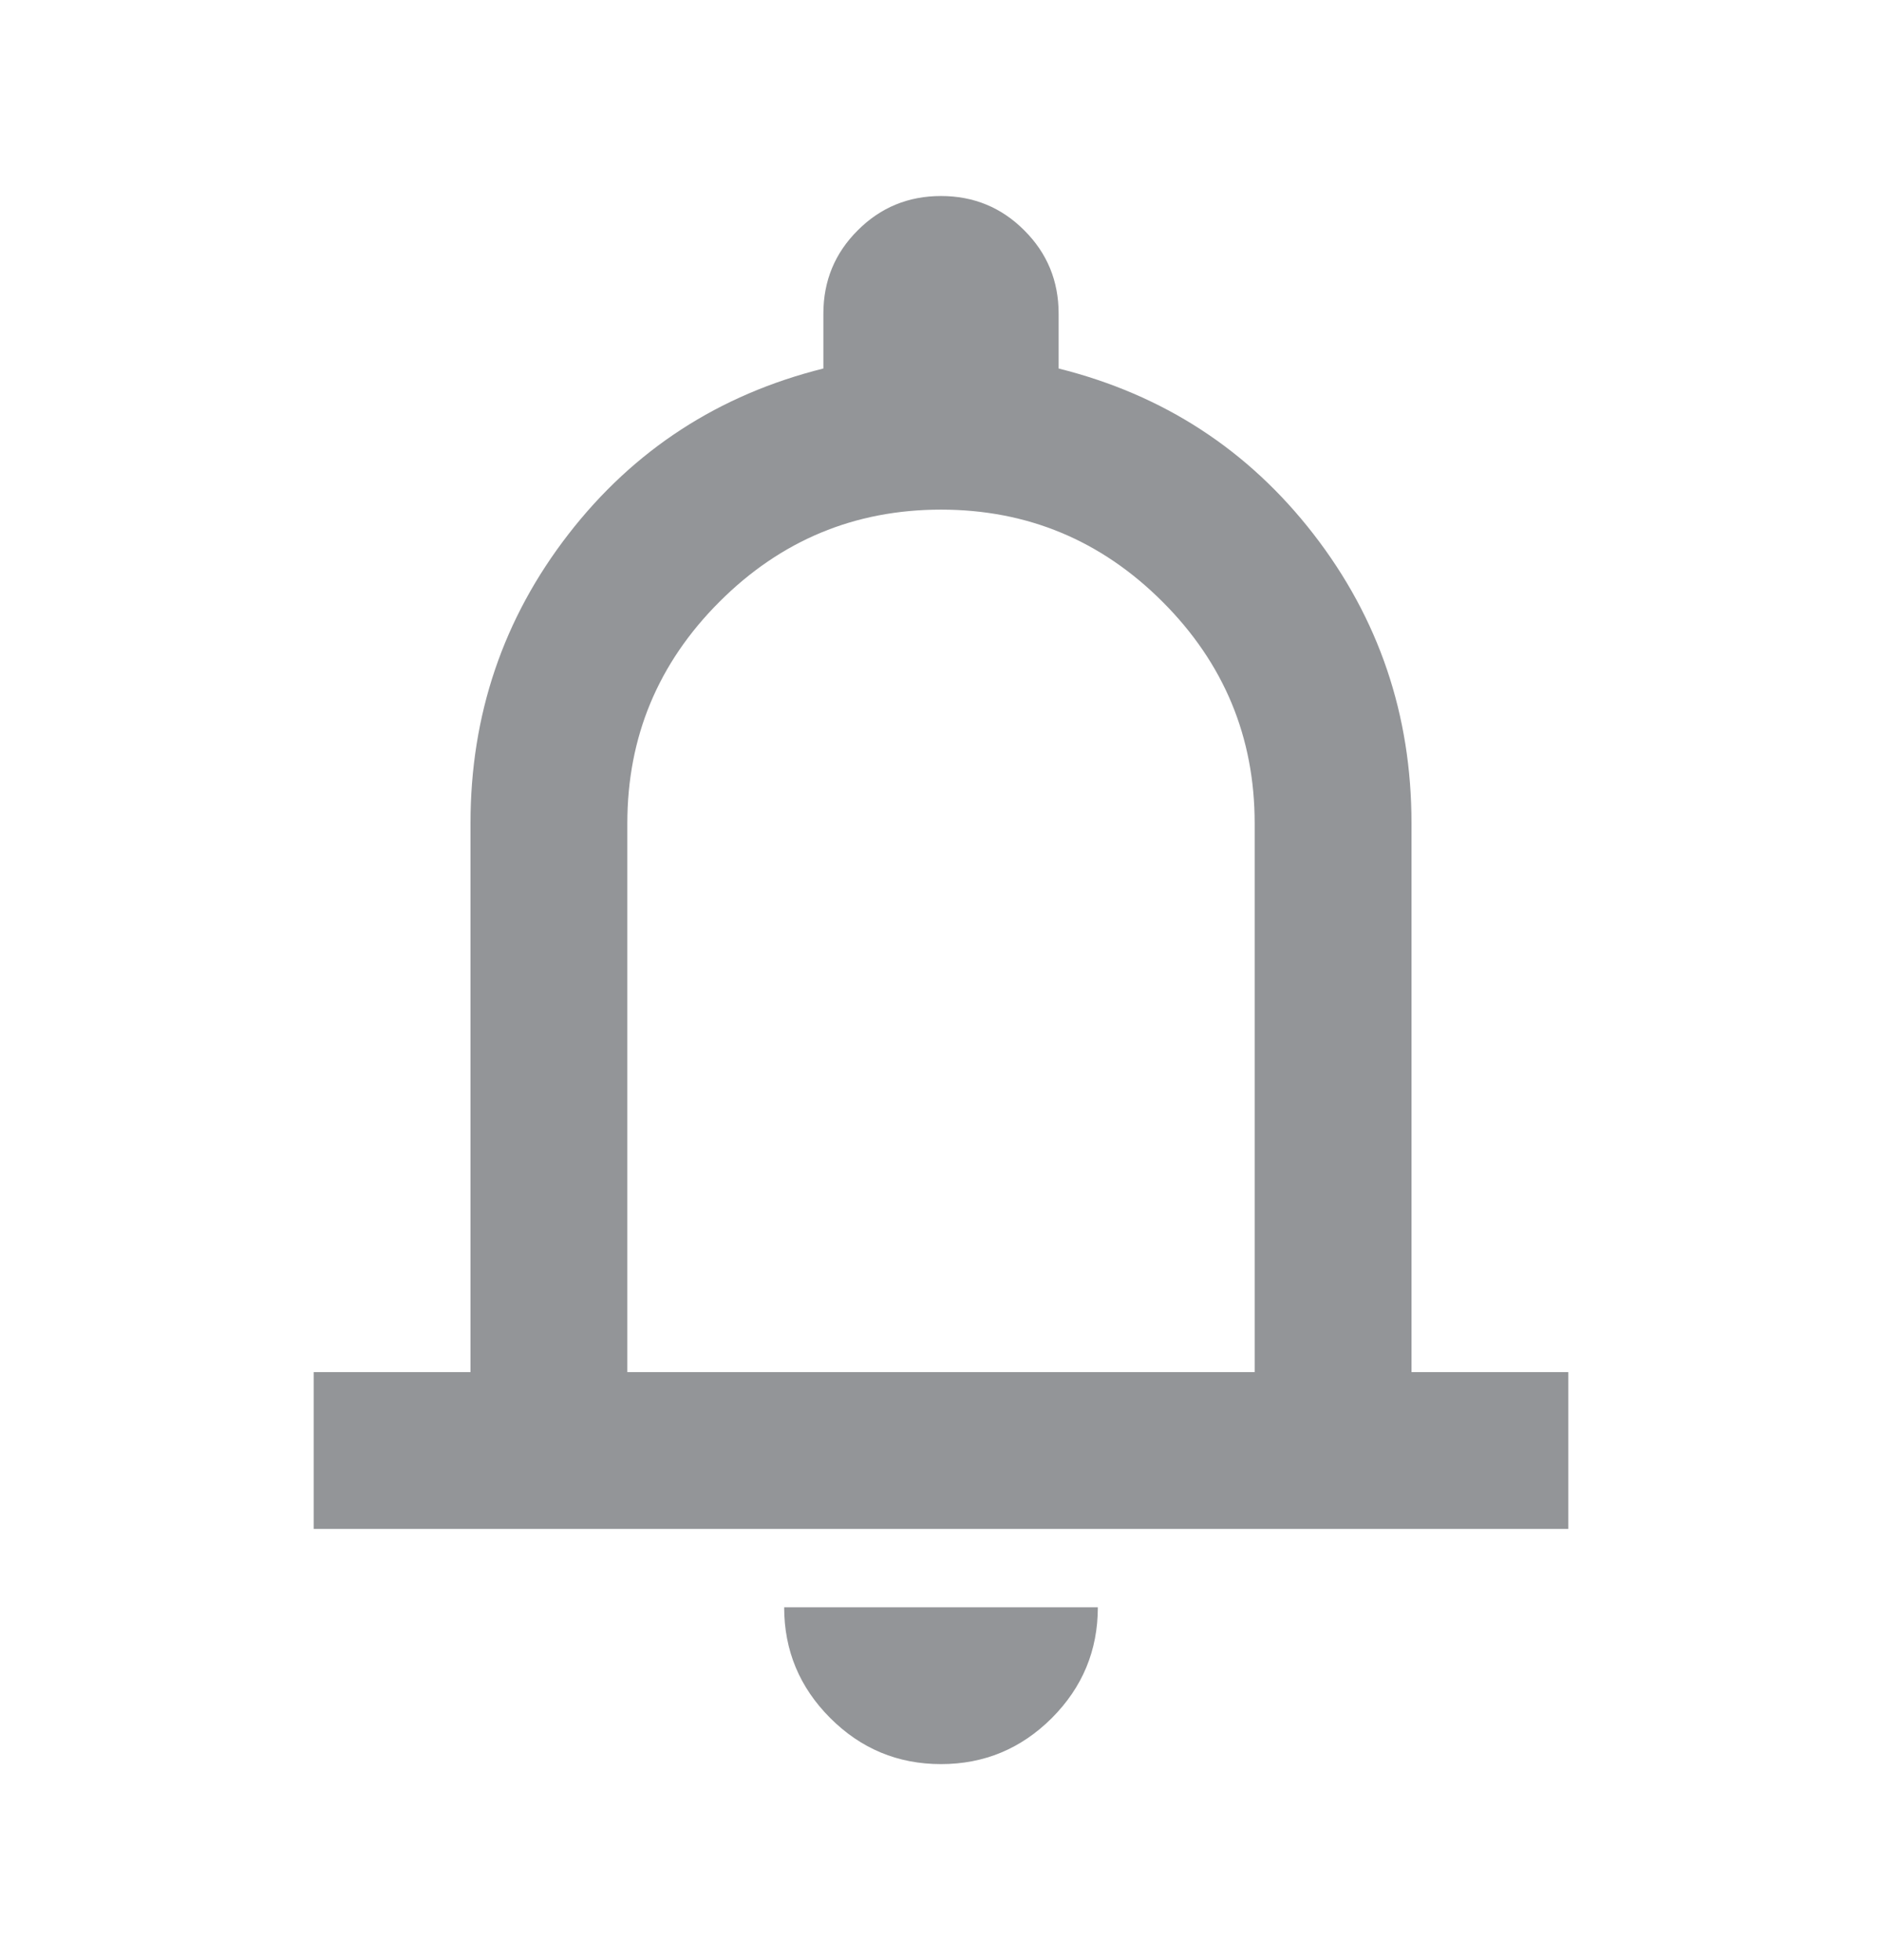 <svg width="24" height="25" viewBox="0 0 24 25" fill="none" xmlns="http://www.w3.org/2000/svg">
<mask id="mask0_166_118" style="mask-type:alpha" maskUnits="userSpaceOnUse" x="0" y="0" width="24" height="25">
<rect y="0.5" width="24" height="24" fill="#D9D9D9"/>
</mask>
<g mask="url(#mask0_166_118)">
<path d="M4 19.5V17.5H6V10.5C6 9.117 6.417 7.887 7.25 6.812C8.083 5.737 9.167 5.033 10.5 4.7V4C10.5 3.583 10.646 3.229 10.938 2.938C11.229 2.646 11.583 2.5 12 2.5C12.417 2.5 12.771 2.646 13.062 2.938C13.354 3.229 13.5 3.583 13.5 4V4.7C14.833 5.033 15.917 5.737 16.75 6.812C17.583 7.887 18 9.117 18 10.5V17.5H20V19.5H4ZM12 22.5C11.45 22.5 10.979 22.304 10.588 21.913C10.196 21.521 10 21.05 10 20.5H14C14 21.05 13.804 21.521 13.413 21.913C13.021 22.304 12.55 22.5 12 22.5ZM8 17.5H16V10.5C16 9.4 15.608 8.458 14.825 7.675C14.042 6.892 13.1 6.5 12 6.5C10.9 6.5 9.958 6.892 9.175 7.675C8.392 8.458 8 9.4 8 10.5V17.5Z" fill="#939598"/>
</g>
</svg>

